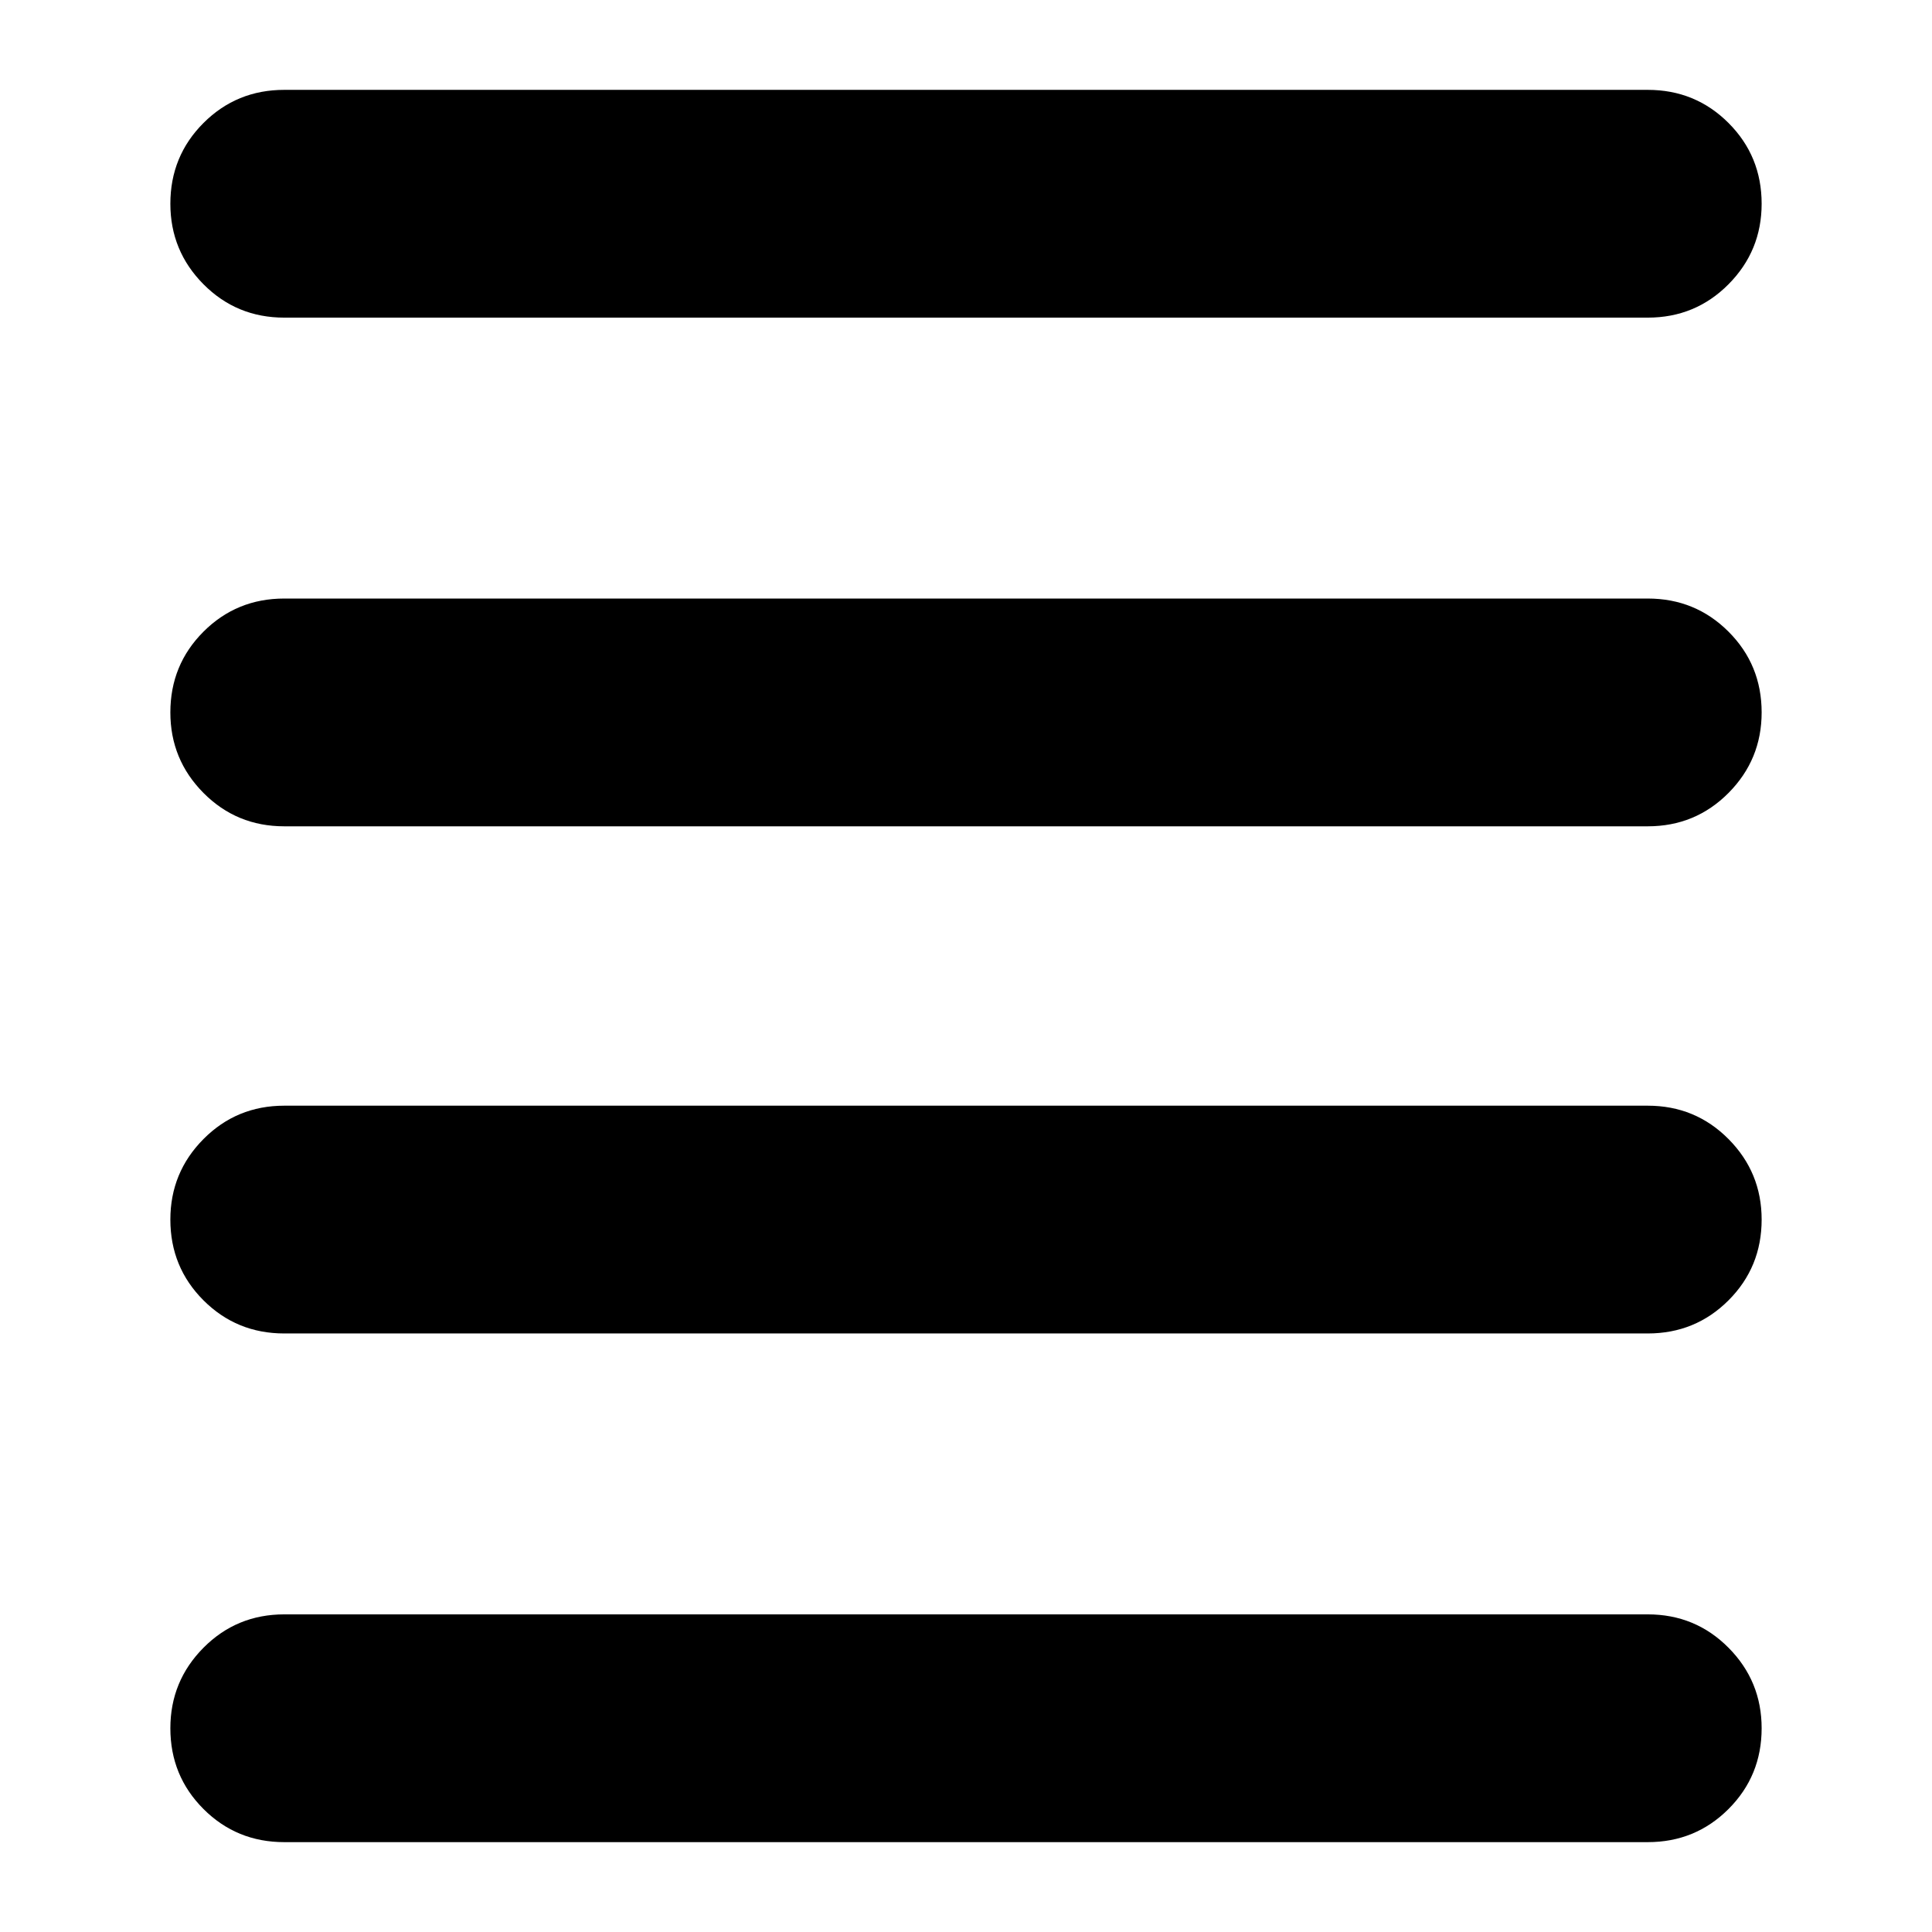 <svg xmlns="http://www.w3.org/2000/svg" height="24" viewBox="0 -960 960 960" width="24"><path d="M141.24-44.65q-23.67 0-40.13-16.46t-16.46-40.13q0-23.43 16.46-40.01t40.13-16.58h677.52q23.67 0 40.13 16.58t16.46 40.01q0 23.67-16.46 40.13t-40.13 16.46H141.24Zm0-252.76q-23.67 0-40.13-16.46T84.65-354q0-23.43 16.46-40.01t40.13-16.58h677.52q23.67 0 40.13 16.58T875.35-354q0 23.67-16.46 40.13t-40.13 16.46H141.24Zm0-252q-23.67 0-40.13-16.58T84.65-606q0-23.67 16.46-40.13t40.13-16.46h677.52q23.67 0 40.13 16.46T875.35-606q0 23.43-16.46 40.01t-40.13 16.58H141.24Zm0-252.76q-23.67 0-40.13-16.58t-16.46-40.01q0-23.67 16.46-40.13t40.13-16.46h677.52q23.67 0 40.13 16.46t16.46 40.13q0 23.43-16.46 40.01t-40.13 16.58H141.24Z"/></svg>